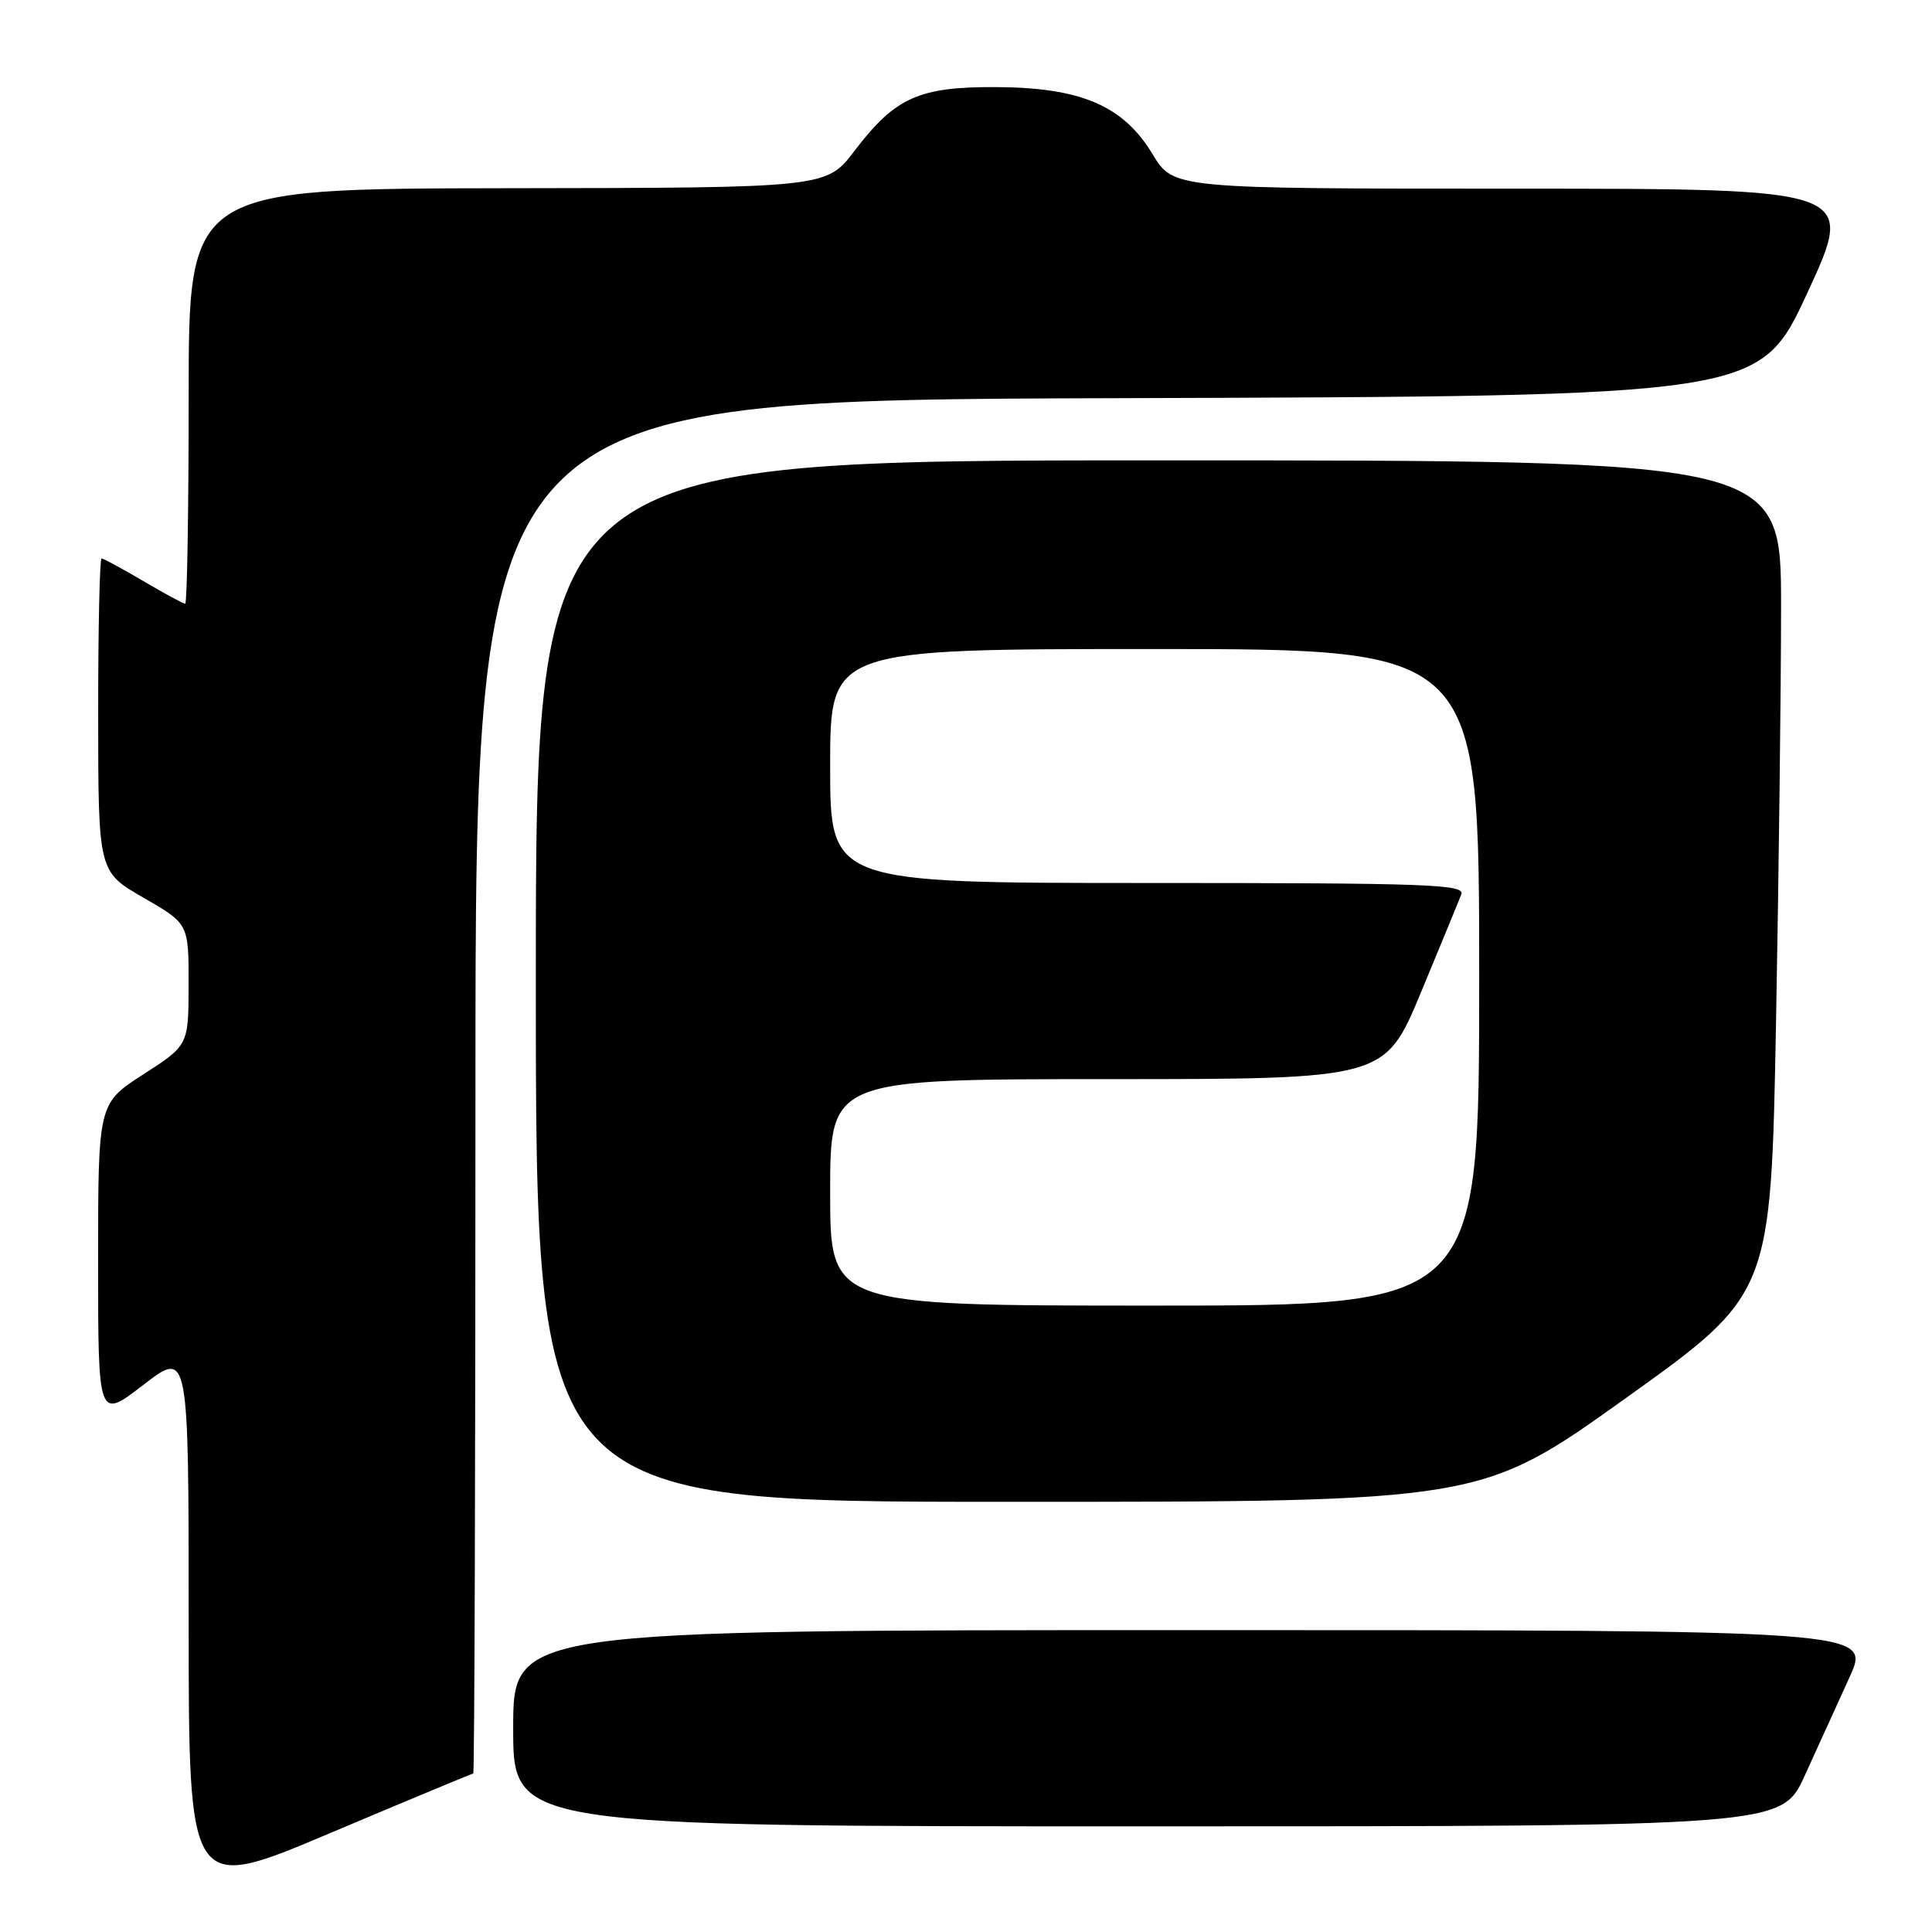 <?xml version="1.0" encoding="UTF-8" standalone="no"?>
<!DOCTYPE svg PUBLIC "-//W3C//DTD SVG 1.1//EN" "http://www.w3.org/Graphics/SVG/1.1/DTD/svg11.dtd" >
<svg xmlns="http://www.w3.org/2000/svg" xmlns:xlink="http://www.w3.org/1999/xlink" version="1.1" viewBox="0 0 256 256">
 <g >
 <path fill="currentColor"
d=" M 62.71 235.00 C 62.87 235.00 63.00 194.05 63.00 144.01 C 63.00 53.01 63.00 53.01 148.08 52.76 C 233.16 52.50 233.16 52.50 239.51 38.75 C 245.86 25.00 245.86 25.00 200.67 25.00 C 155.49 25.00 155.49 25.00 152.73 20.44 C 148.84 14.00 143.25 11.60 132.00 11.54 C 121.75 11.49 118.63 12.90 113.24 19.97 C 109.50 24.89 109.50 24.89 67.25 24.94 C 25.00 25.00 25.00 25.00 25.00 52.50 C 25.00 67.62 24.79 80.00 24.54 80.00 C 24.29 80.00 21.80 78.65 19.00 77.00 C 16.20 75.35 13.71 74.00 13.46 74.00 C 13.21 74.00 13.00 83.34 13.01 94.75 C 13.02 115.50 13.02 115.50 19.01 118.95 C 25.00 122.40 25.00 122.40 24.99 130.45 C 24.98 138.50 24.98 138.50 18.99 142.36 C 13.00 146.22 13.00 146.22 13.00 167.17 C 13.00 188.12 13.00 188.12 19.00 183.50 C 25.00 178.88 25.00 178.88 25.00 214.85 C 25.00 250.82 25.00 250.82 43.71 242.91 C 54.01 238.56 62.56 235.00 62.71 235.00 Z  M 239.15 235.25 C 240.84 231.54 243.51 225.69 245.07 222.25 C 247.92 216.00 247.92 216.00 157.96 216.00 C 68.00 216.00 68.00 216.00 68.00 229.00 C 68.00 242.00 68.00 242.00 152.04 242.00 C 236.08 242.00 236.08 242.00 239.15 235.25 Z  M 215.44 185.25 C 234.66 171.50 234.66 171.50 235.33 135.59 C 235.70 115.83 236.00 90.97 236.00 80.34 C 236.00 61.00 236.00 61.00 153.50 61.00 C 71.00 61.00 71.00 61.00 71.00 130.00 C 71.00 199.00 71.00 199.00 133.61 199.00 C 196.22 199.00 196.22 199.00 215.44 185.25 Z  M 110.00 158.00 C 110.00 143.00 110.00 143.00 146.75 142.99 C 183.50 142.99 183.50 142.99 188.28 131.51 C 190.90 125.19 193.31 119.35 193.63 118.51 C 194.15 117.18 189.30 117.00 152.11 117.00 C 110.00 117.00 110.00 117.00 110.00 101.50 C 110.00 86.00 110.00 86.00 153.00 86.00 C 196.00 86.00 196.00 86.00 196.00 129.50 C 196.00 173.00 196.00 173.00 153.00 173.00 C 110.00 173.00 110.00 173.00 110.00 158.00 Z "/>
</g>
</svg>